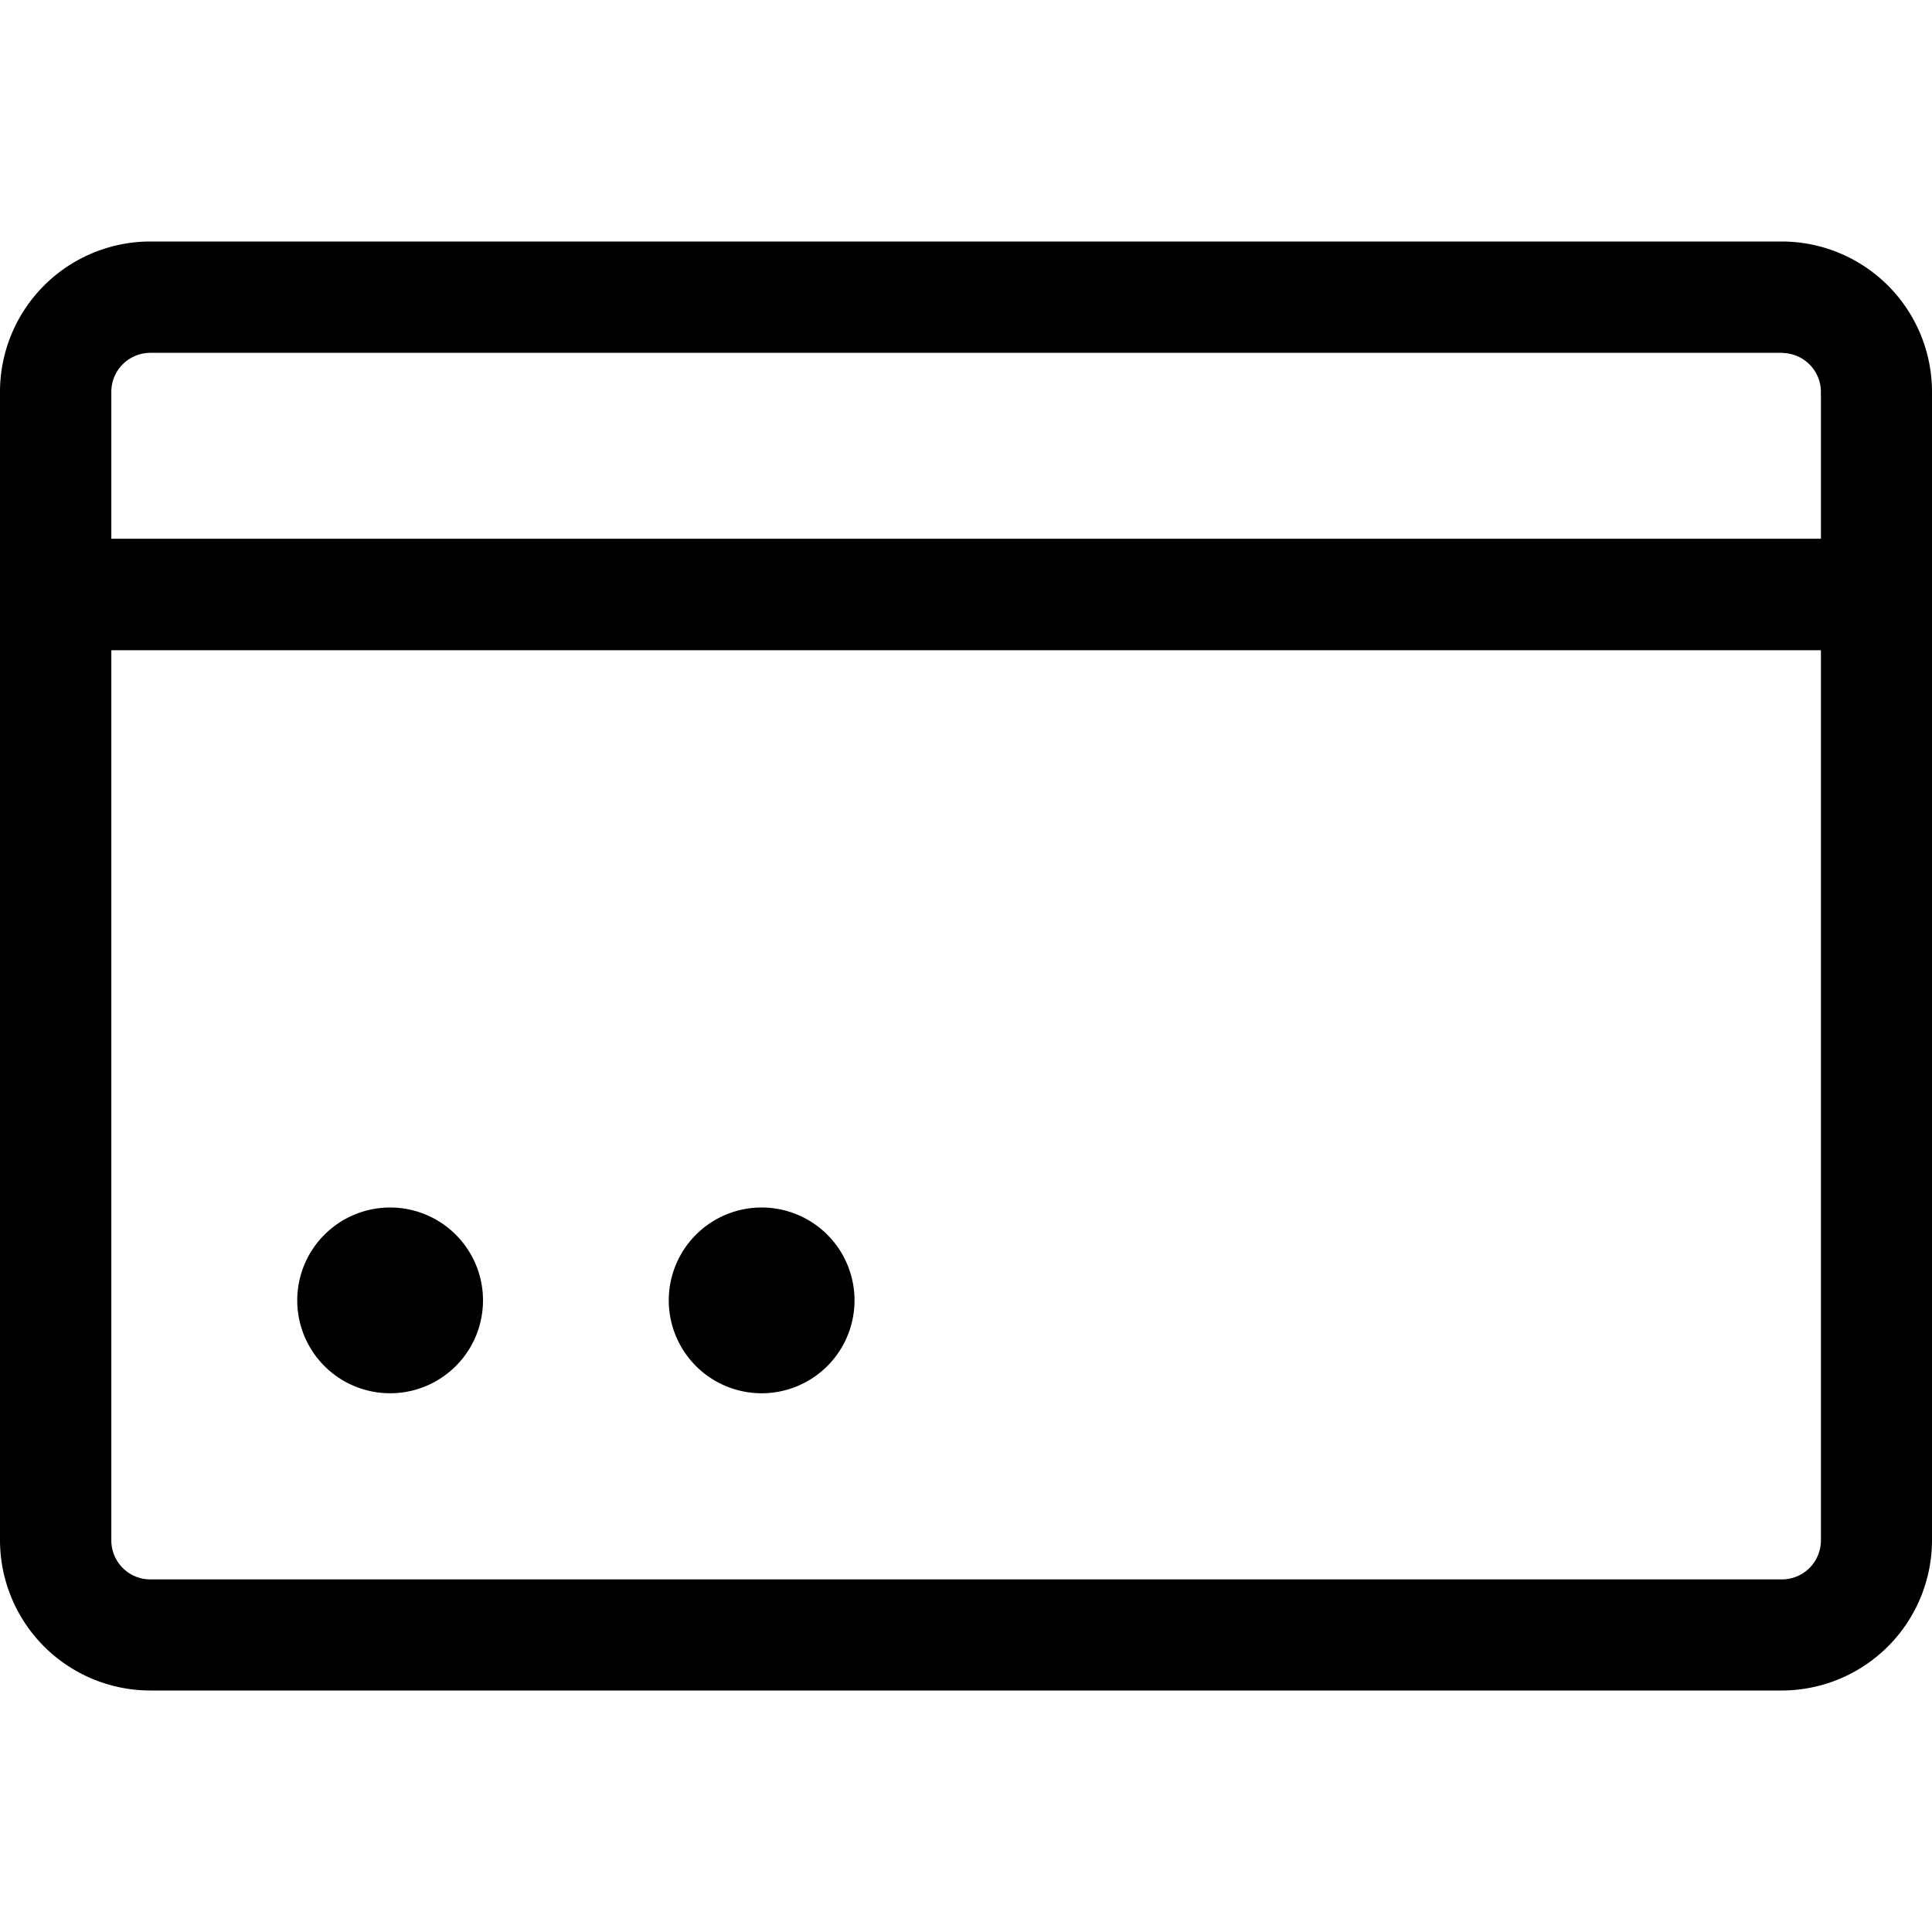 <svg id="图层_1" data-name="图层 1" xmlns="http://www.w3.org/2000/svg" viewBox="0 0 400 400"><title>27</title><path d="M369,73.08a8.08,8.08,0,0,1,8,8V319a8.08,8.08,0,0,1-8,8H31.05a8.08,8.08,0,0,1-8-8V81.05a8.08,8.08,0,0,1,8-8H369M369,50H31.05A31.14,31.14,0,0,0,0,81.05V319A31.14,31.14,0,0,0,31.05,350H369A31.14,31.14,0,0,0,400,319V81.05A31.14,31.14,0,0,0,369,50Zm15.67,61.54H15.38v23.08H384.62ZM80.77,250A19.23,19.23,0,1,0,100,269.23,19.23,19.23,0,0,0,80.77,250Zm76.92,0a19.23,19.23,0,1,0,19.23,19.23A19.23,19.23,0,0,0,157.69,250Z"/></svg>